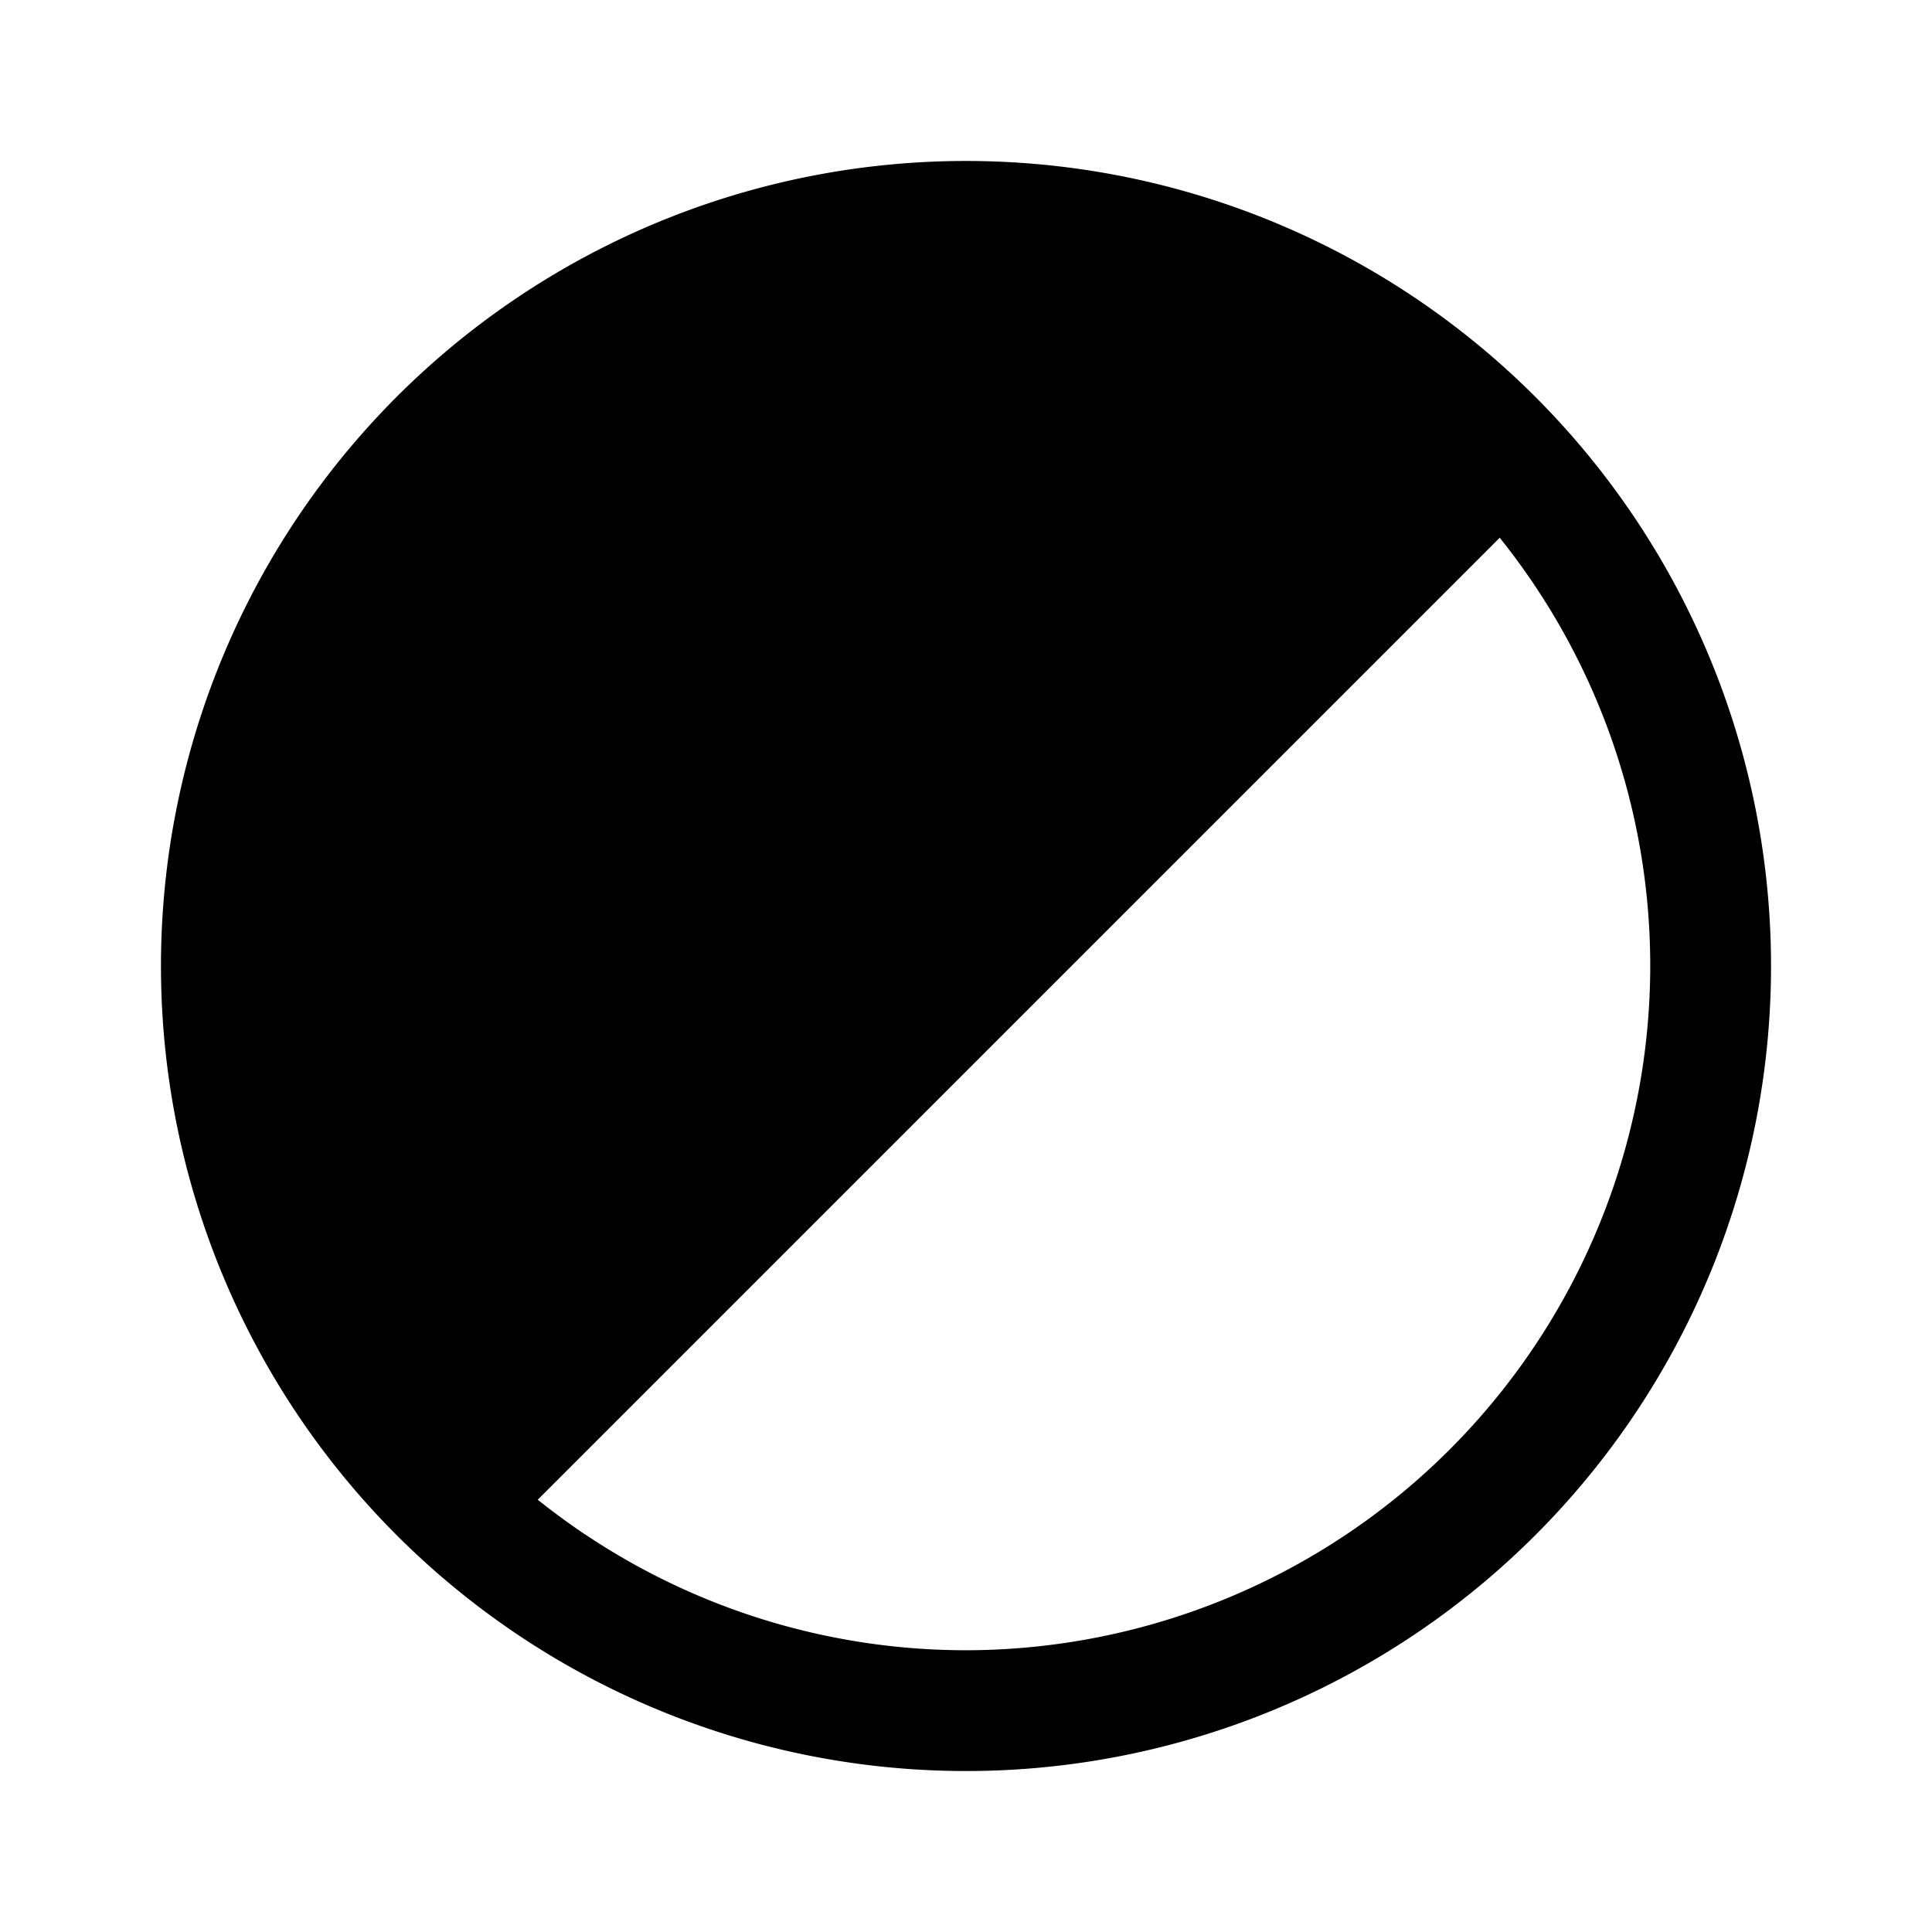 <svg fill="none" viewBox="0 0 24 24" xmlns="http://www.w3.org/2000/svg">
  <path fill="currentColor" d="M6.444 3.685a10 10 0 1 1 11.112 16.63A10 10 0 0 1 6.444 3.685Zm.834 15.382A8.5 8.5 0 0 0 12 20.5a8.51 8.51 0 0 0 8.5-8.5 8.5 8.5 0 0 0-1.87-5.32L6.68 18.63c.193.154.392.3.598.438Zm-1.68-1.476A8.5 8.5 0 0 1 17.592 5.598L5.598 17.592Z" clip-rule="evenodd"/>
</svg>
